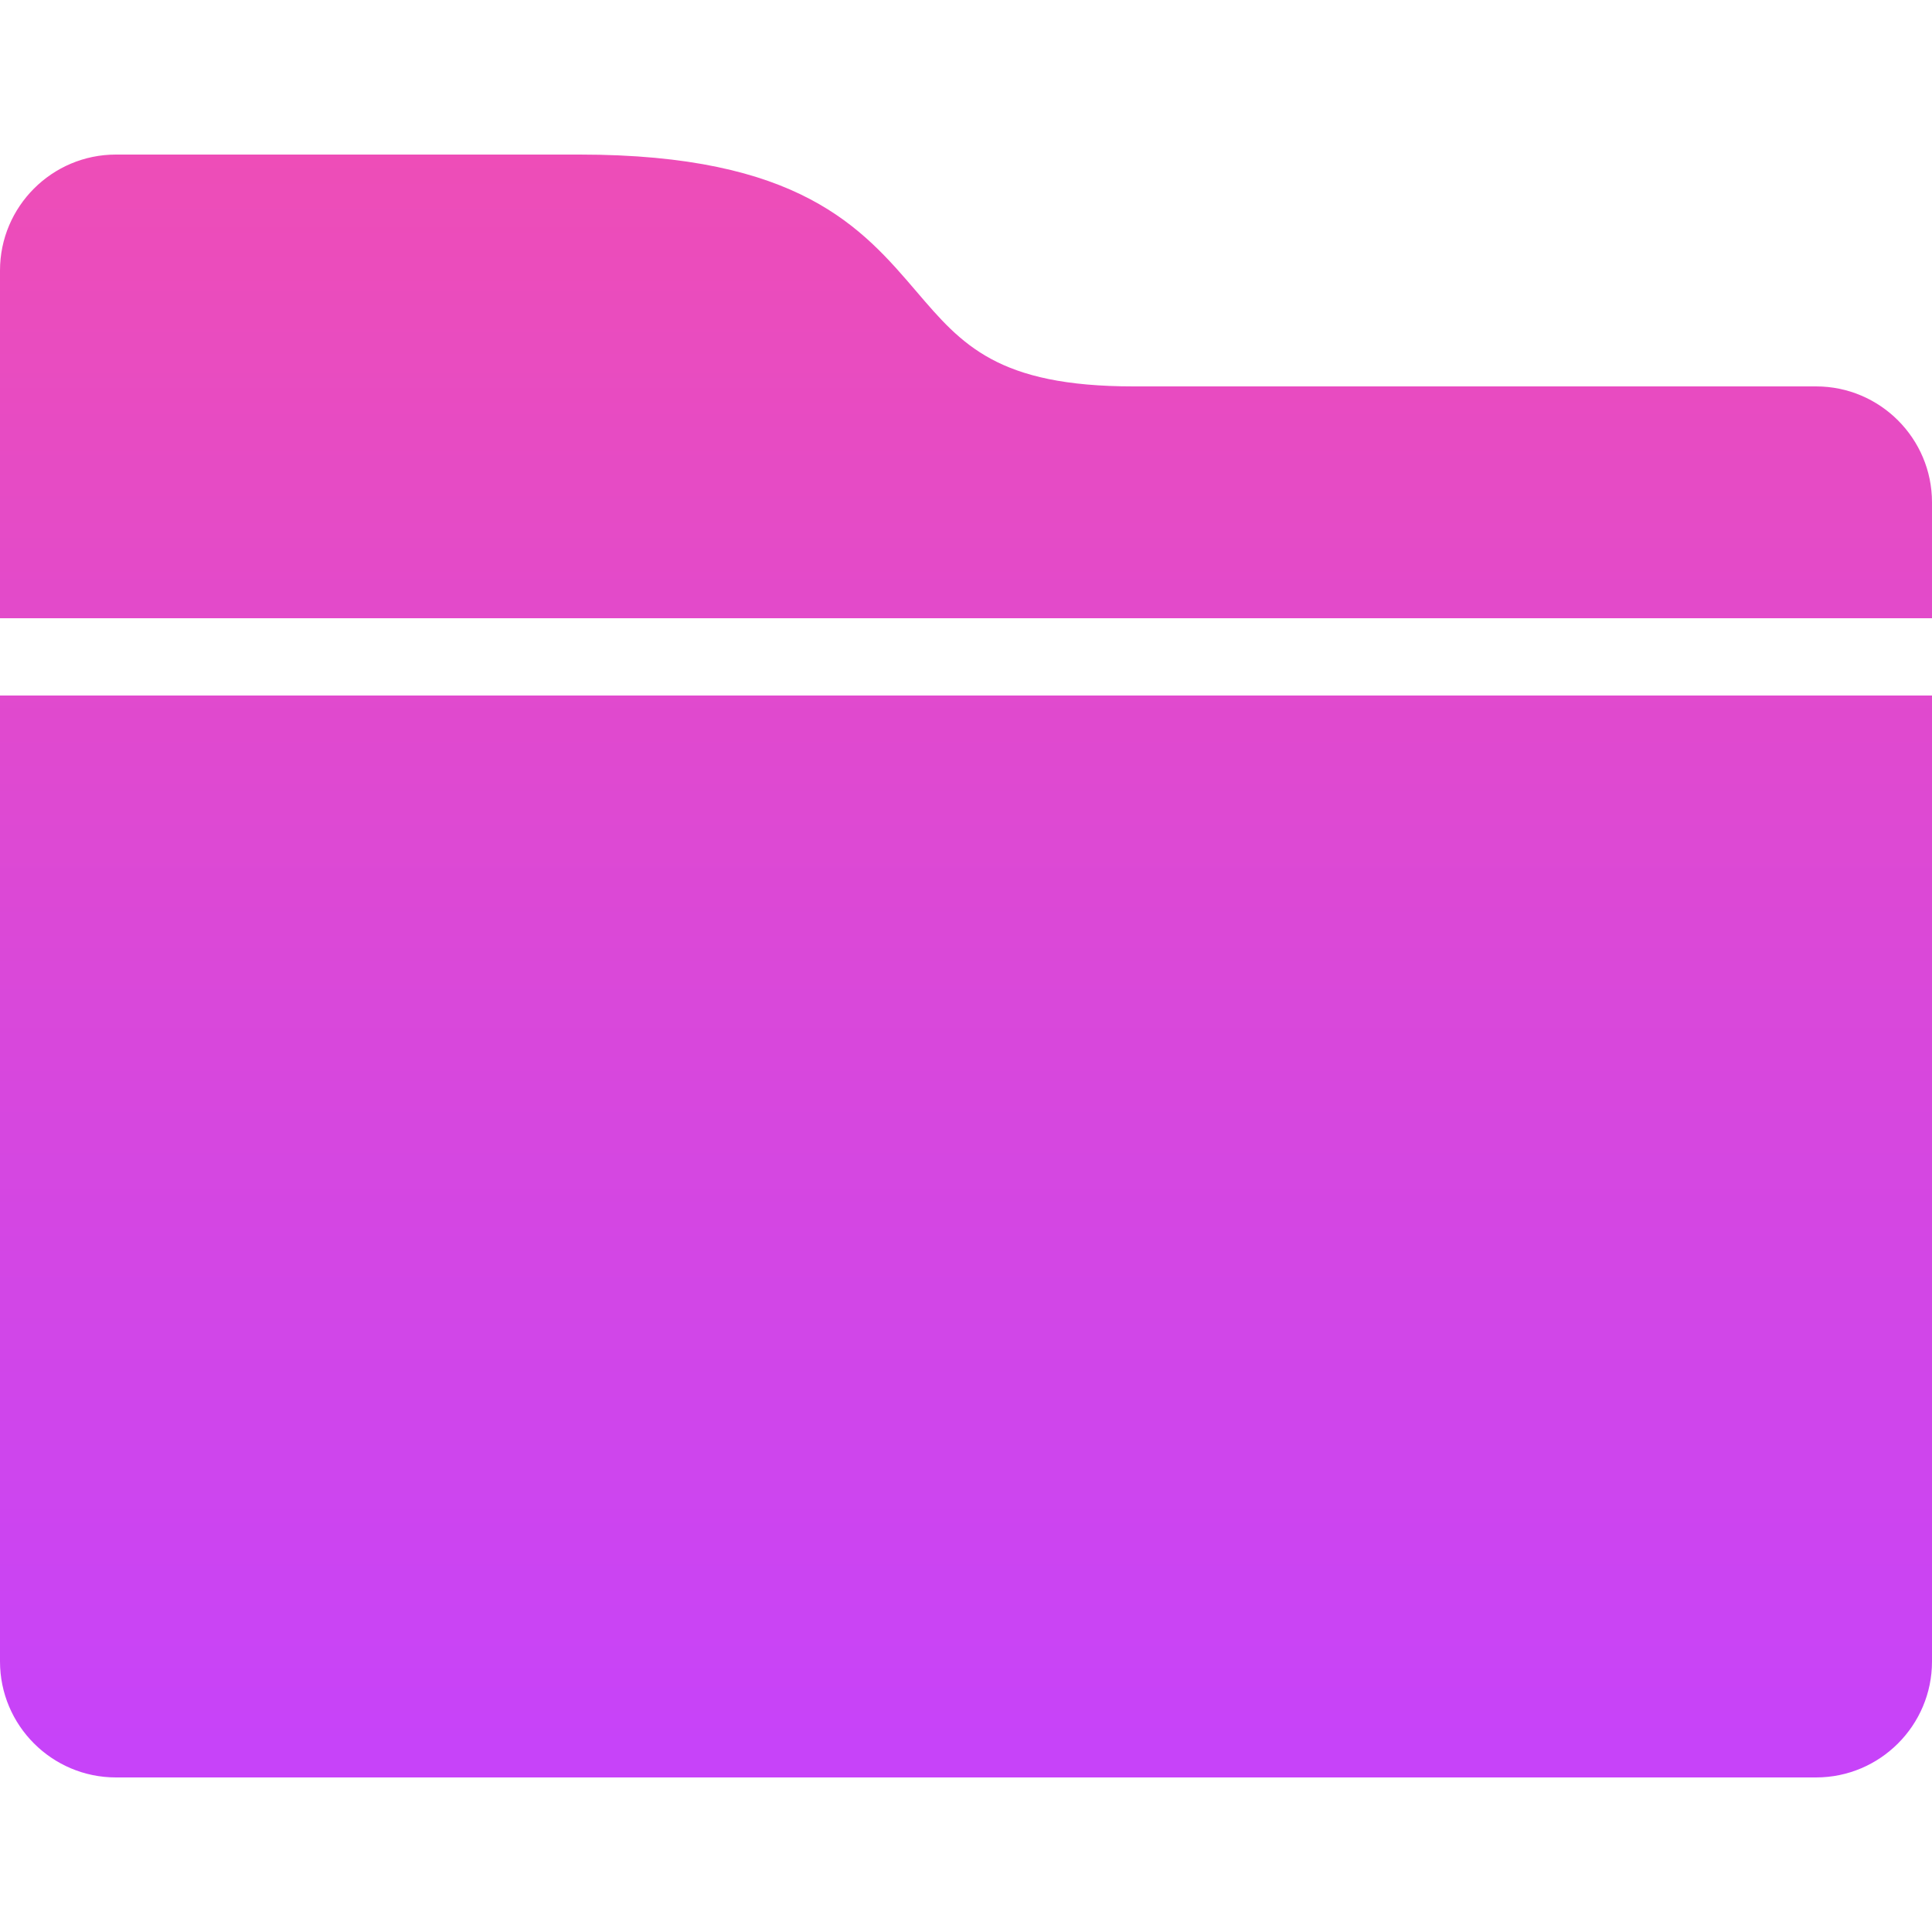 <?xml version="1.0" encoding="iso-8859-1"?>
<!-- Generator: Adobe Illustrator 19.0.0, SVG Export Plug-In . SVG Version: 6.00 Build 0)  -->
<svg version="1.1" id="Capa_1" xmlns="http://www.w3.org/2000/svg" xmlns:xlink="http://www.w3.org/1999/xlink" x="0px" y="0px"
	 viewBox="0 0 512 512" style="enable-background:new 0 0 512 512;" xml:space="preserve">
<linearGradient id="SVGID_1_" gradientUnits="userSpaceOnUse" x1="-330.644" y1="263.704" x2="-330.644" y2="264.684" gradientTransform="matrix(512 0 0 430.08 169545.875 -113372.914)">
	<stop  offset="0" style="stop-color:#EE4DB7"/>
	<stop  offset="1" style="stop-color:#C743F9"/>
</linearGradient>
<path style="fill:url(#SVGID_1_);" d="M0,184.32h512v256c0,16.937-13.783,30.72-30.72,30.72H30.72C13.783,471.04,0,457.257,0,440.32
	V184.32z M512,163.84H0V71.68c0-16.937,13.783-30.72,30.72-30.72H153.6c58.245,0,74.772,19.333,89.354,36.393
	c11.96,13.988,21.422,25.047,57.426,25.047h180.9c16.937,0,30.72,13.783,30.72,30.72V163.84z"/>
<g>
</g>
<g>
</g>
<g>
</g>
<g>
</g>
<g>
</g>
<g>
</g>
<g>
</g>
<g>
</g>
<g>
</g>
<g>
</g>
<g>
</g>
<g>
</g>
<g>
</g>
<g>
</g>
<g>
</g>
</svg>
